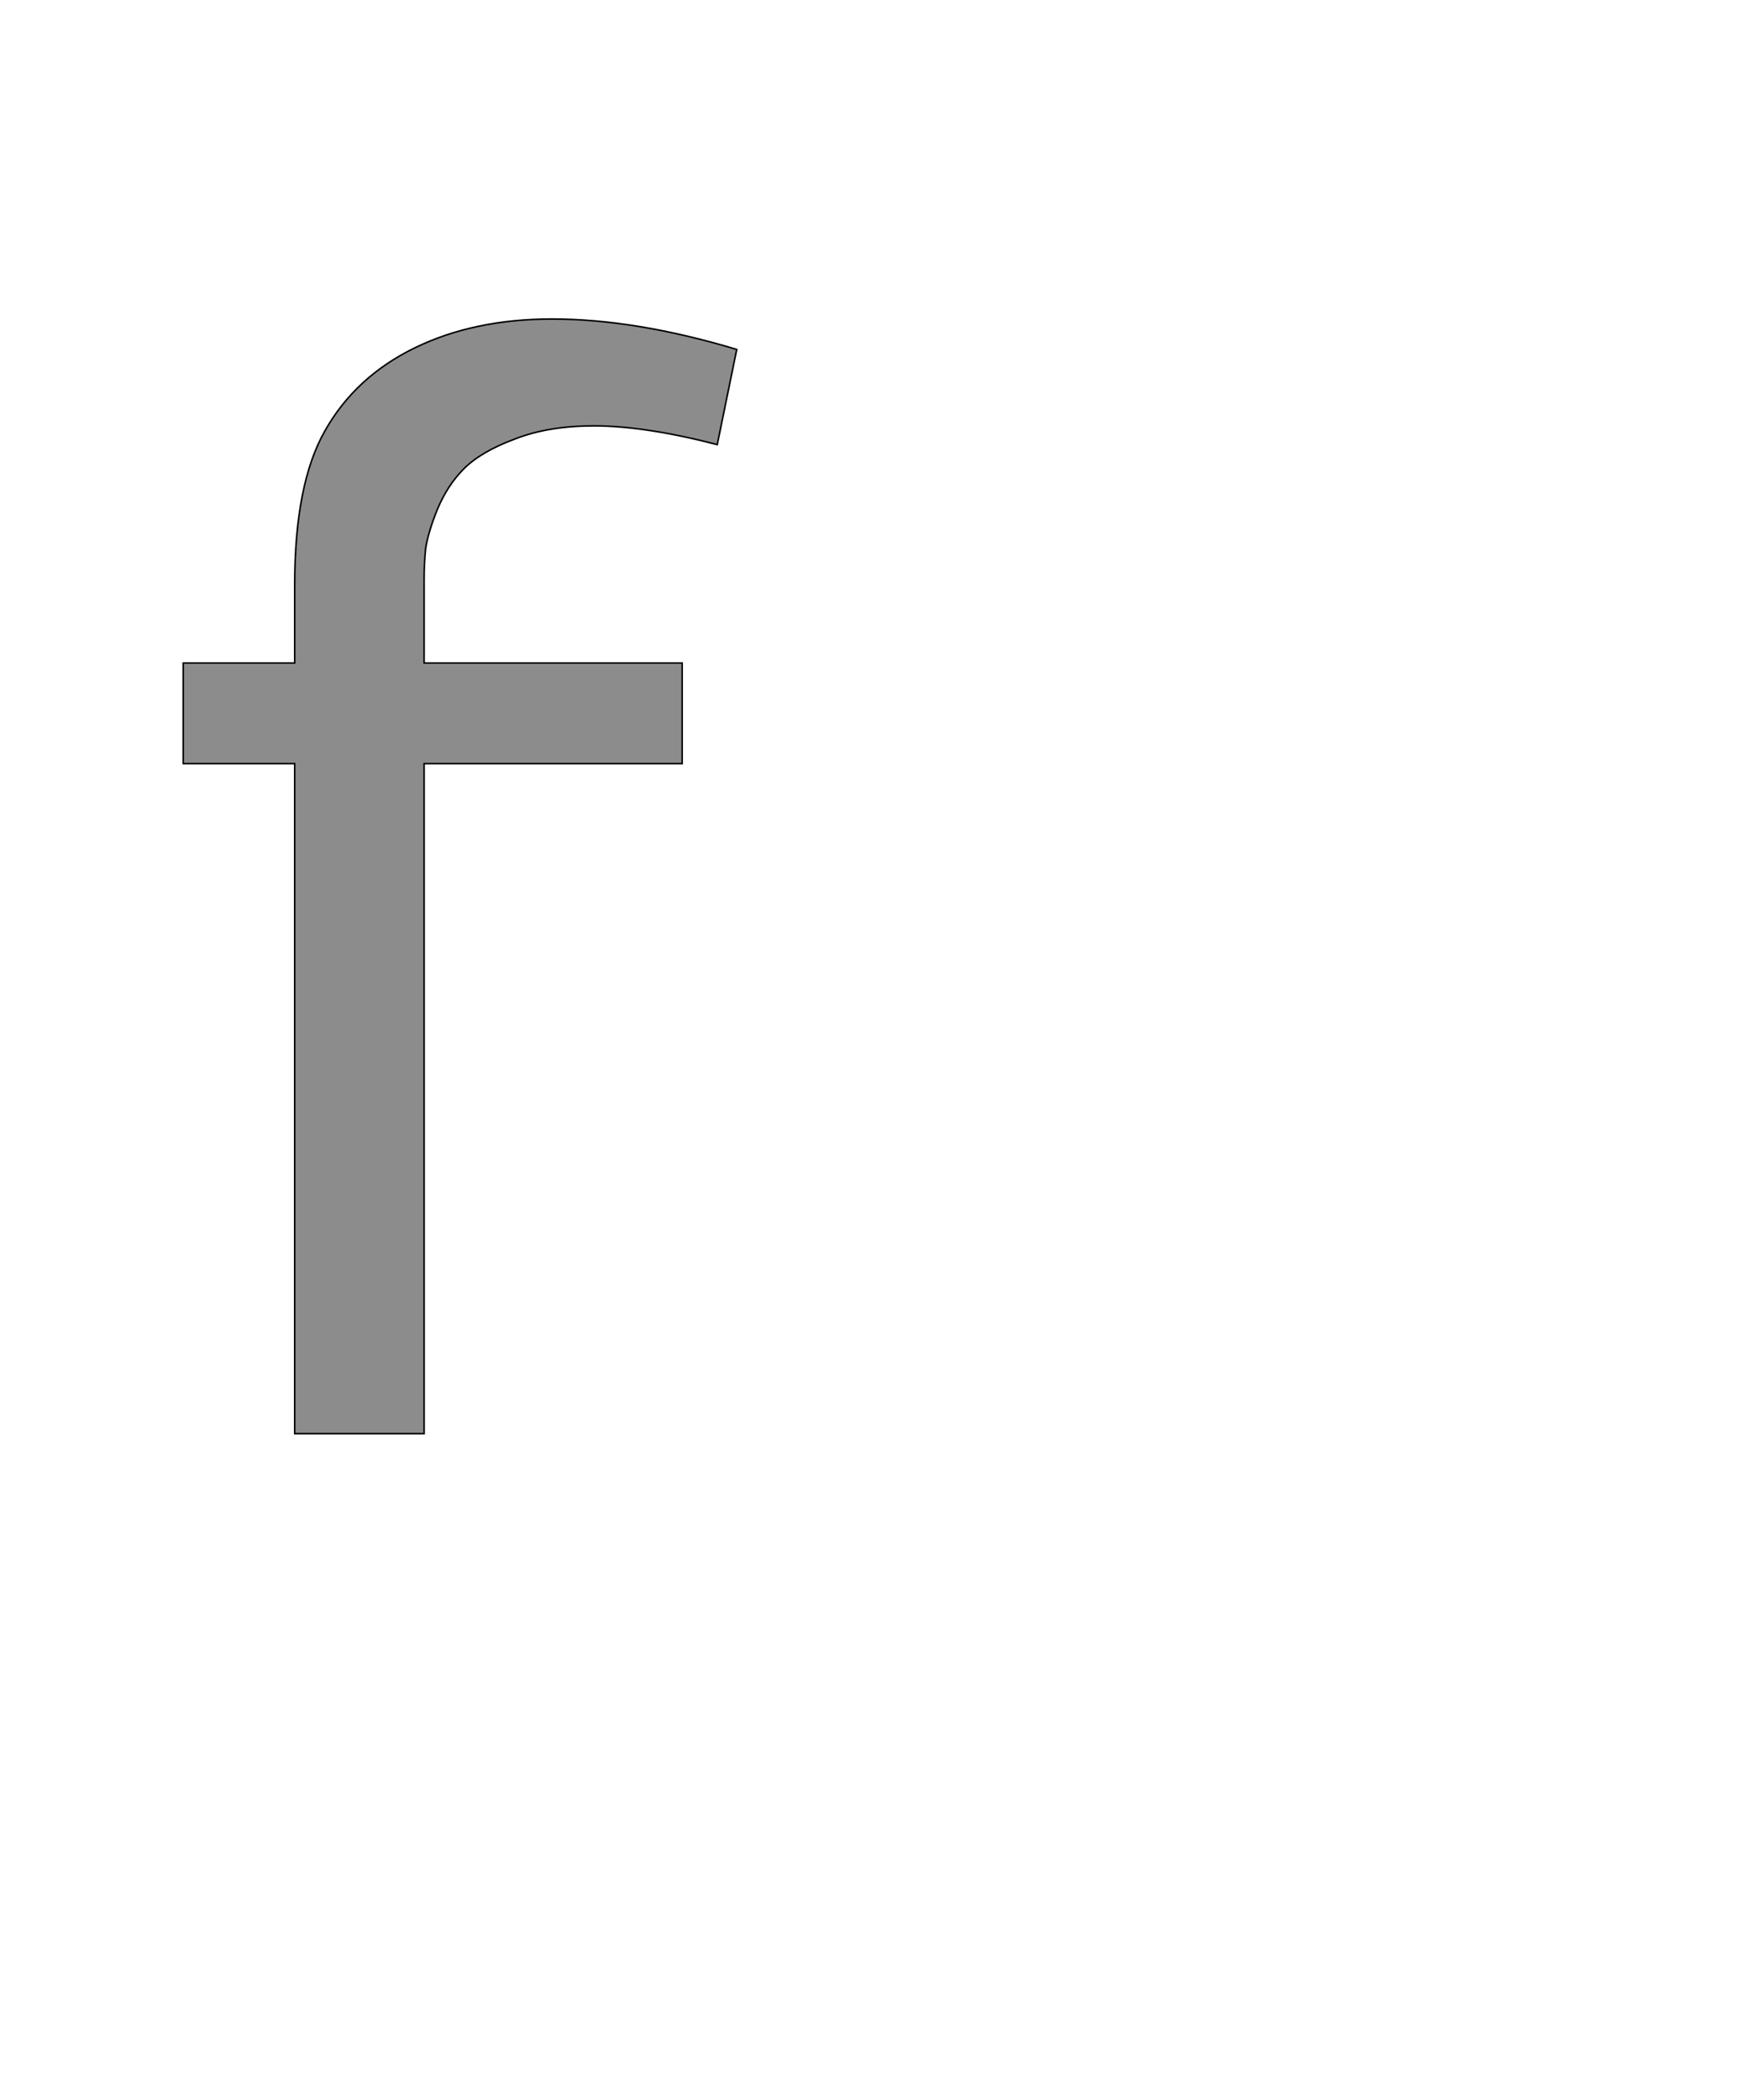 <!--
BEGIN METADATA

BBOX_X_MIN 135
BBOX_Y_MIN 0
BBOX_X_MAX 845
BBOX_Y_MAX 1429
WIDTH 710
HEIGHT 1429
H_BEARING_X 135
H_BEARING_Y 1429
H_ADVANCE 820
V_BEARING_X -275
V_BEARING_Y 309
V_ADVANCE 2048
ORIGIN_X 0
ORIGIN_Y 0

END METADATA
-->

<svg width='2228px' height='2692px' xmlns='http://www.w3.org/2000/svg' version='1.1'>

 <!-- make sure glyph is visible within svg window -->
 <g fill-rule='nonzero'  transform='translate(100 1838)'>

  <!-- draw actual outline using lines and Bezier curves-->
  <path fill='black' stroke='black' fill-opacity='0.45'  stroke-width='2'  d='
 M 662,-1292
 Q 603,-1292 560,-1275
 Q 517,-1259 495,-1237
 Q 474,-1216 461,-1185
 Q 449,-1155 446,-1135
 Q 444,-1116 444,-1095
 L 444,-988
 L 775,-988
 L 775,-859
 L 444,-859
 L 444,0
 L 278,0
 L 278,-859
 L 135,-859
 L 135,-988
 L 278,-988
 L 278,-1088
 Q 278,-1218 317,-1286
 Q 356,-1355 432,-1392
 Q 508,-1429 608,-1429
 Q 715,-1429 845,-1390
 L 820,-1268
 Q 727,-1292 662,-1292
 Z

  '/>
 </g>
</svg>
